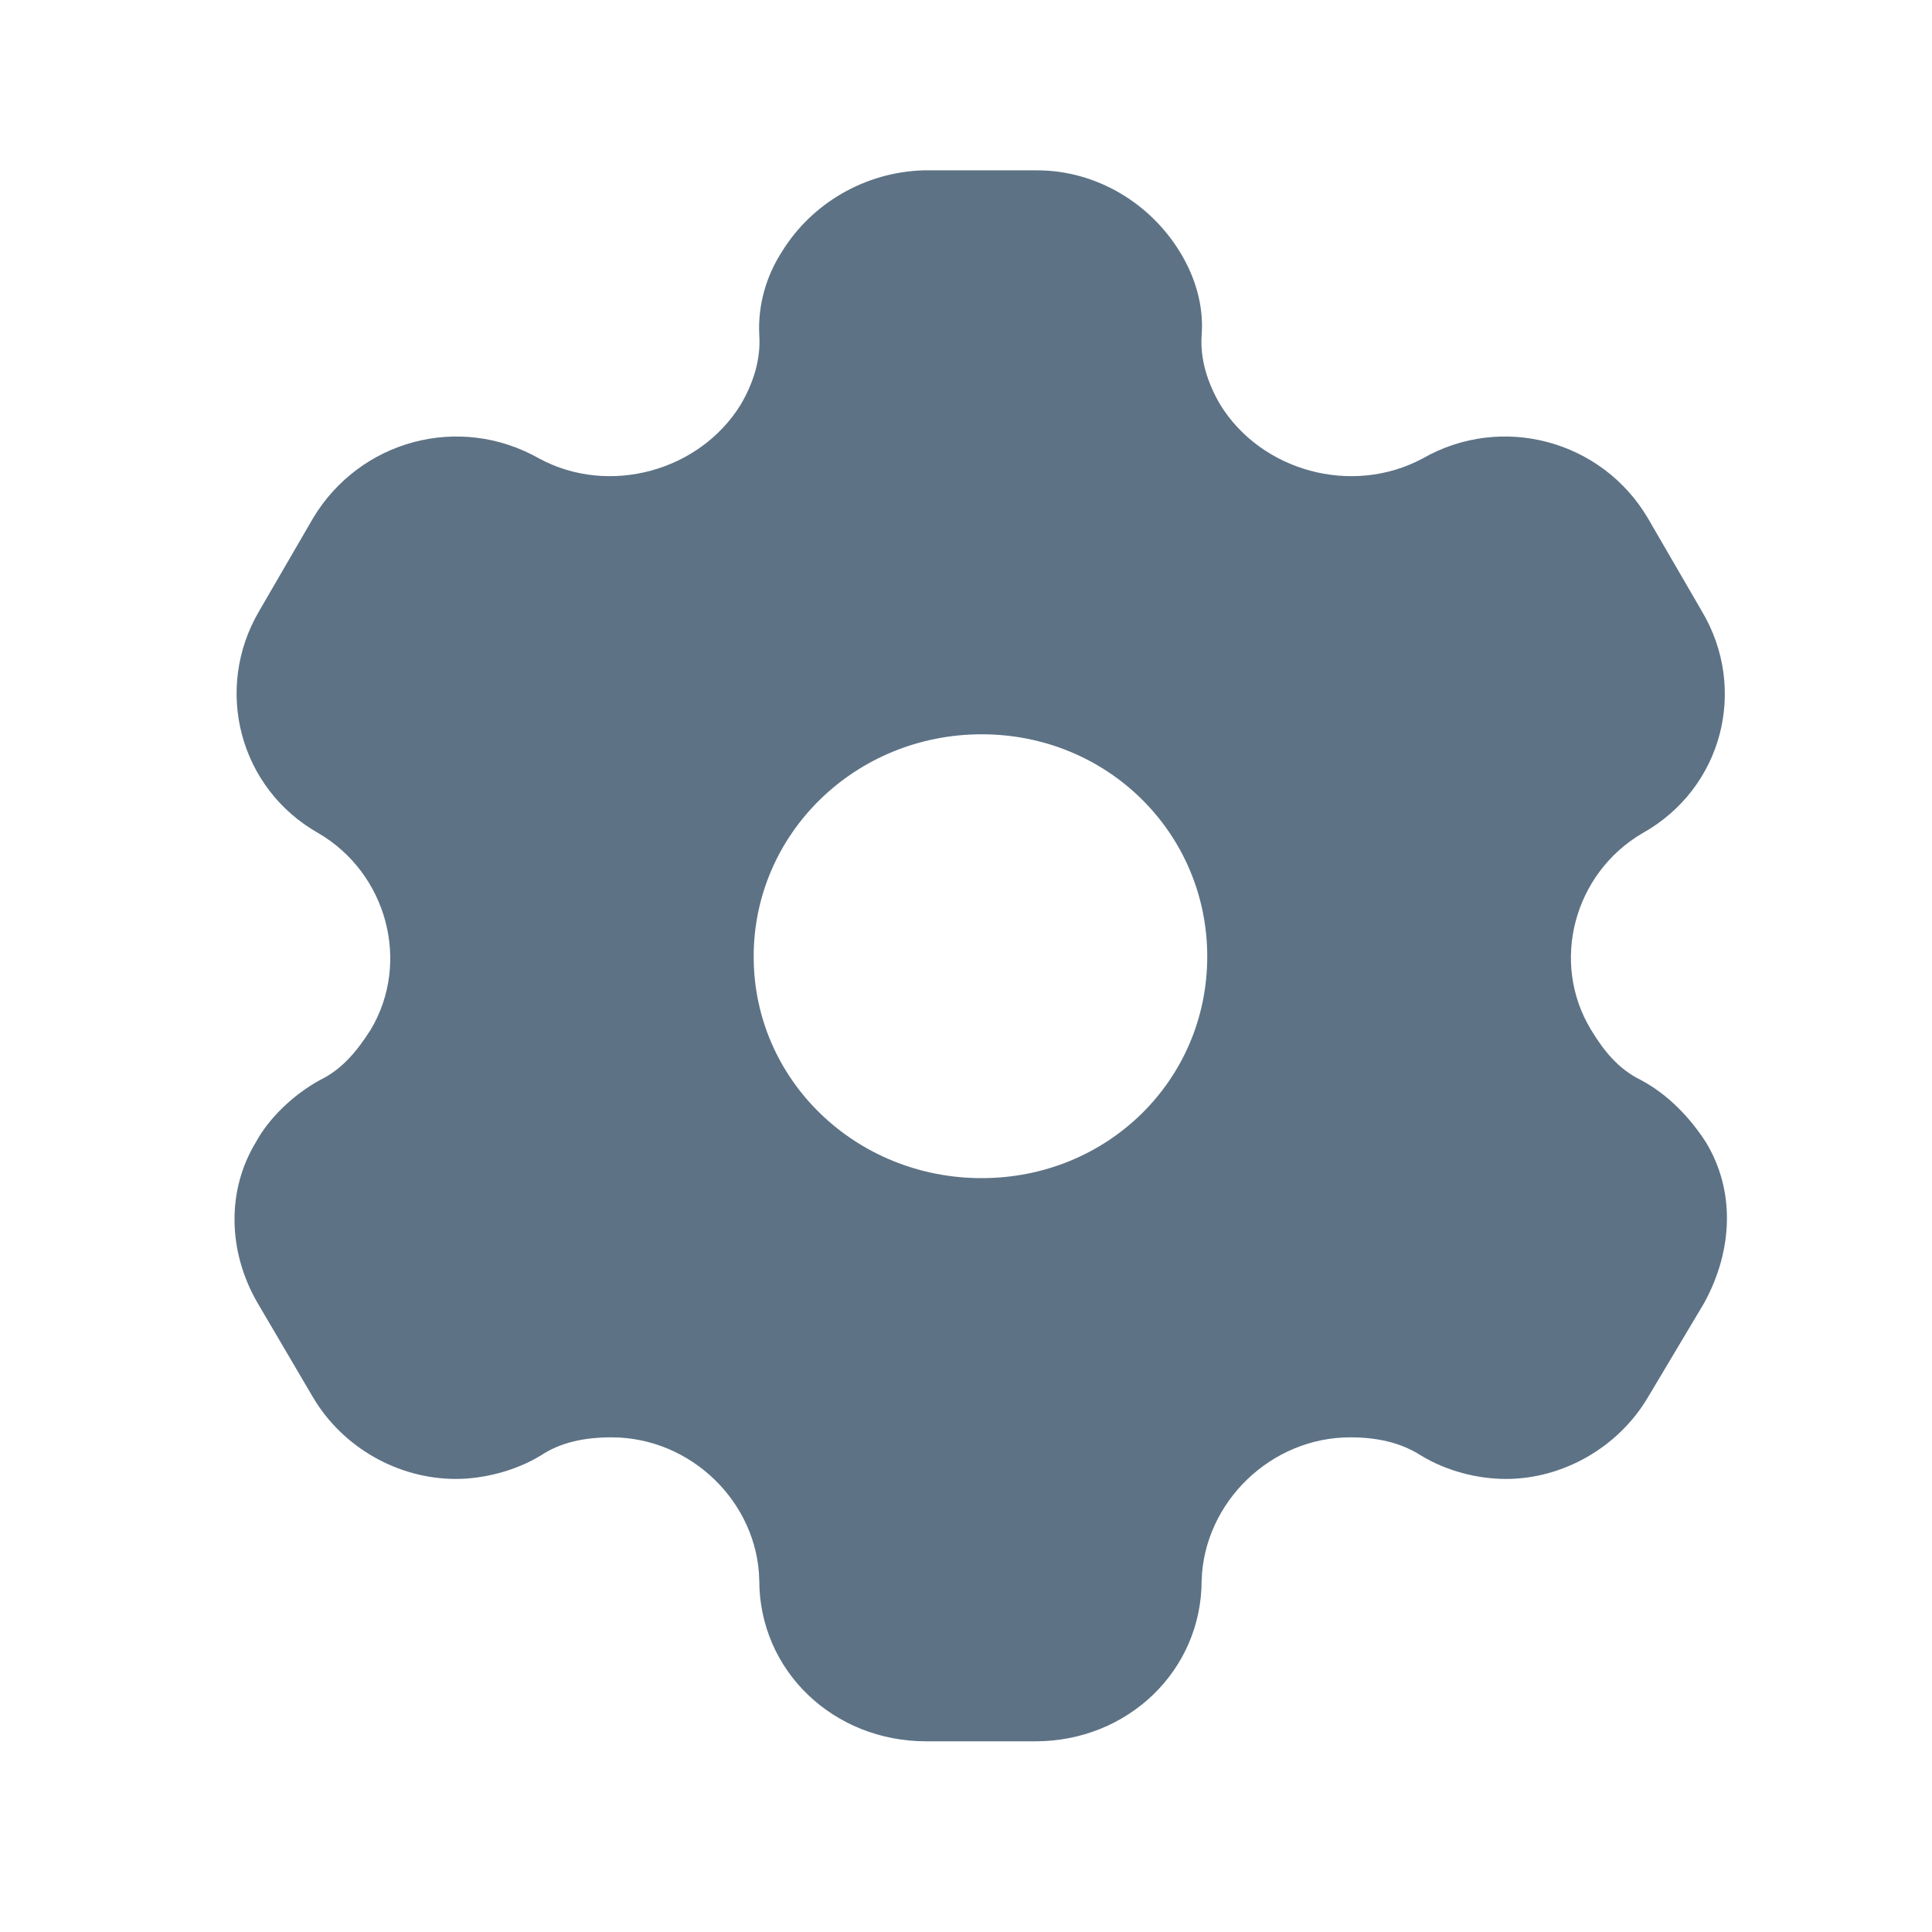 <svg width="30" height="30" viewBox="0 0 30 30" fill="none" xmlns="http://www.w3.org/2000/svg">
<path d="M16.103 2.645C17.026 2.645 17.861 3.157 18.322 3.913C18.547 4.279 18.696 4.73 18.659 5.206C18.634 5.572 18.746 5.938 18.945 6.279C19.581 7.316 20.99 7.706 22.087 7.121C23.321 6.413 24.879 6.84 25.589 8.048L26.424 9.487C27.147 10.695 26.748 12.244 25.502 12.939C24.442 13.561 24.069 14.939 24.704 15.988C24.904 16.318 25.128 16.598 25.477 16.769C25.913 17.001 26.25 17.367 26.487 17.733C26.948 18.489 26.91 19.416 26.462 20.233L25.589 21.697C25.128 22.477 24.268 22.965 23.383 22.965C22.947 22.965 22.46 22.843 22.062 22.599C21.738 22.392 21.364 22.319 20.965 22.319C19.731 22.319 18.696 23.331 18.659 24.539C18.659 25.941 17.512 27.039 16.078 27.039H14.383C12.937 27.039 11.79 25.941 11.79 24.539C11.765 23.331 10.731 22.319 9.497 22.319C9.085 22.319 8.712 22.392 8.4 22.599C8.001 22.843 7.502 22.965 7.079 22.965C6.181 22.965 5.321 22.477 4.86 21.697L4 20.233C3.539 19.44 3.514 18.489 3.975 17.733C4.174 17.367 4.548 17.001 4.972 16.769C5.321 16.598 5.545 16.318 5.757 15.988C6.381 14.939 6.007 13.561 4.947 12.939C3.713 12.244 3.314 10.695 4.025 9.487L4.86 8.048C5.583 6.84 7.128 6.413 8.375 7.121C9.459 7.706 10.868 7.316 11.504 6.279C11.703 5.938 11.815 5.572 11.79 5.206C11.765 4.73 11.903 4.279 12.139 3.913C12.601 3.157 13.436 2.669 14.346 2.645H16.103ZM15.243 11.402C13.286 11.402 11.703 12.939 11.703 14.854C11.703 16.769 13.286 18.294 15.243 18.294C17.2 18.294 18.746 16.769 18.746 14.854C18.746 12.939 17.2 11.402 15.243 11.402Z" fill="#5D7285"/>
</svg>
